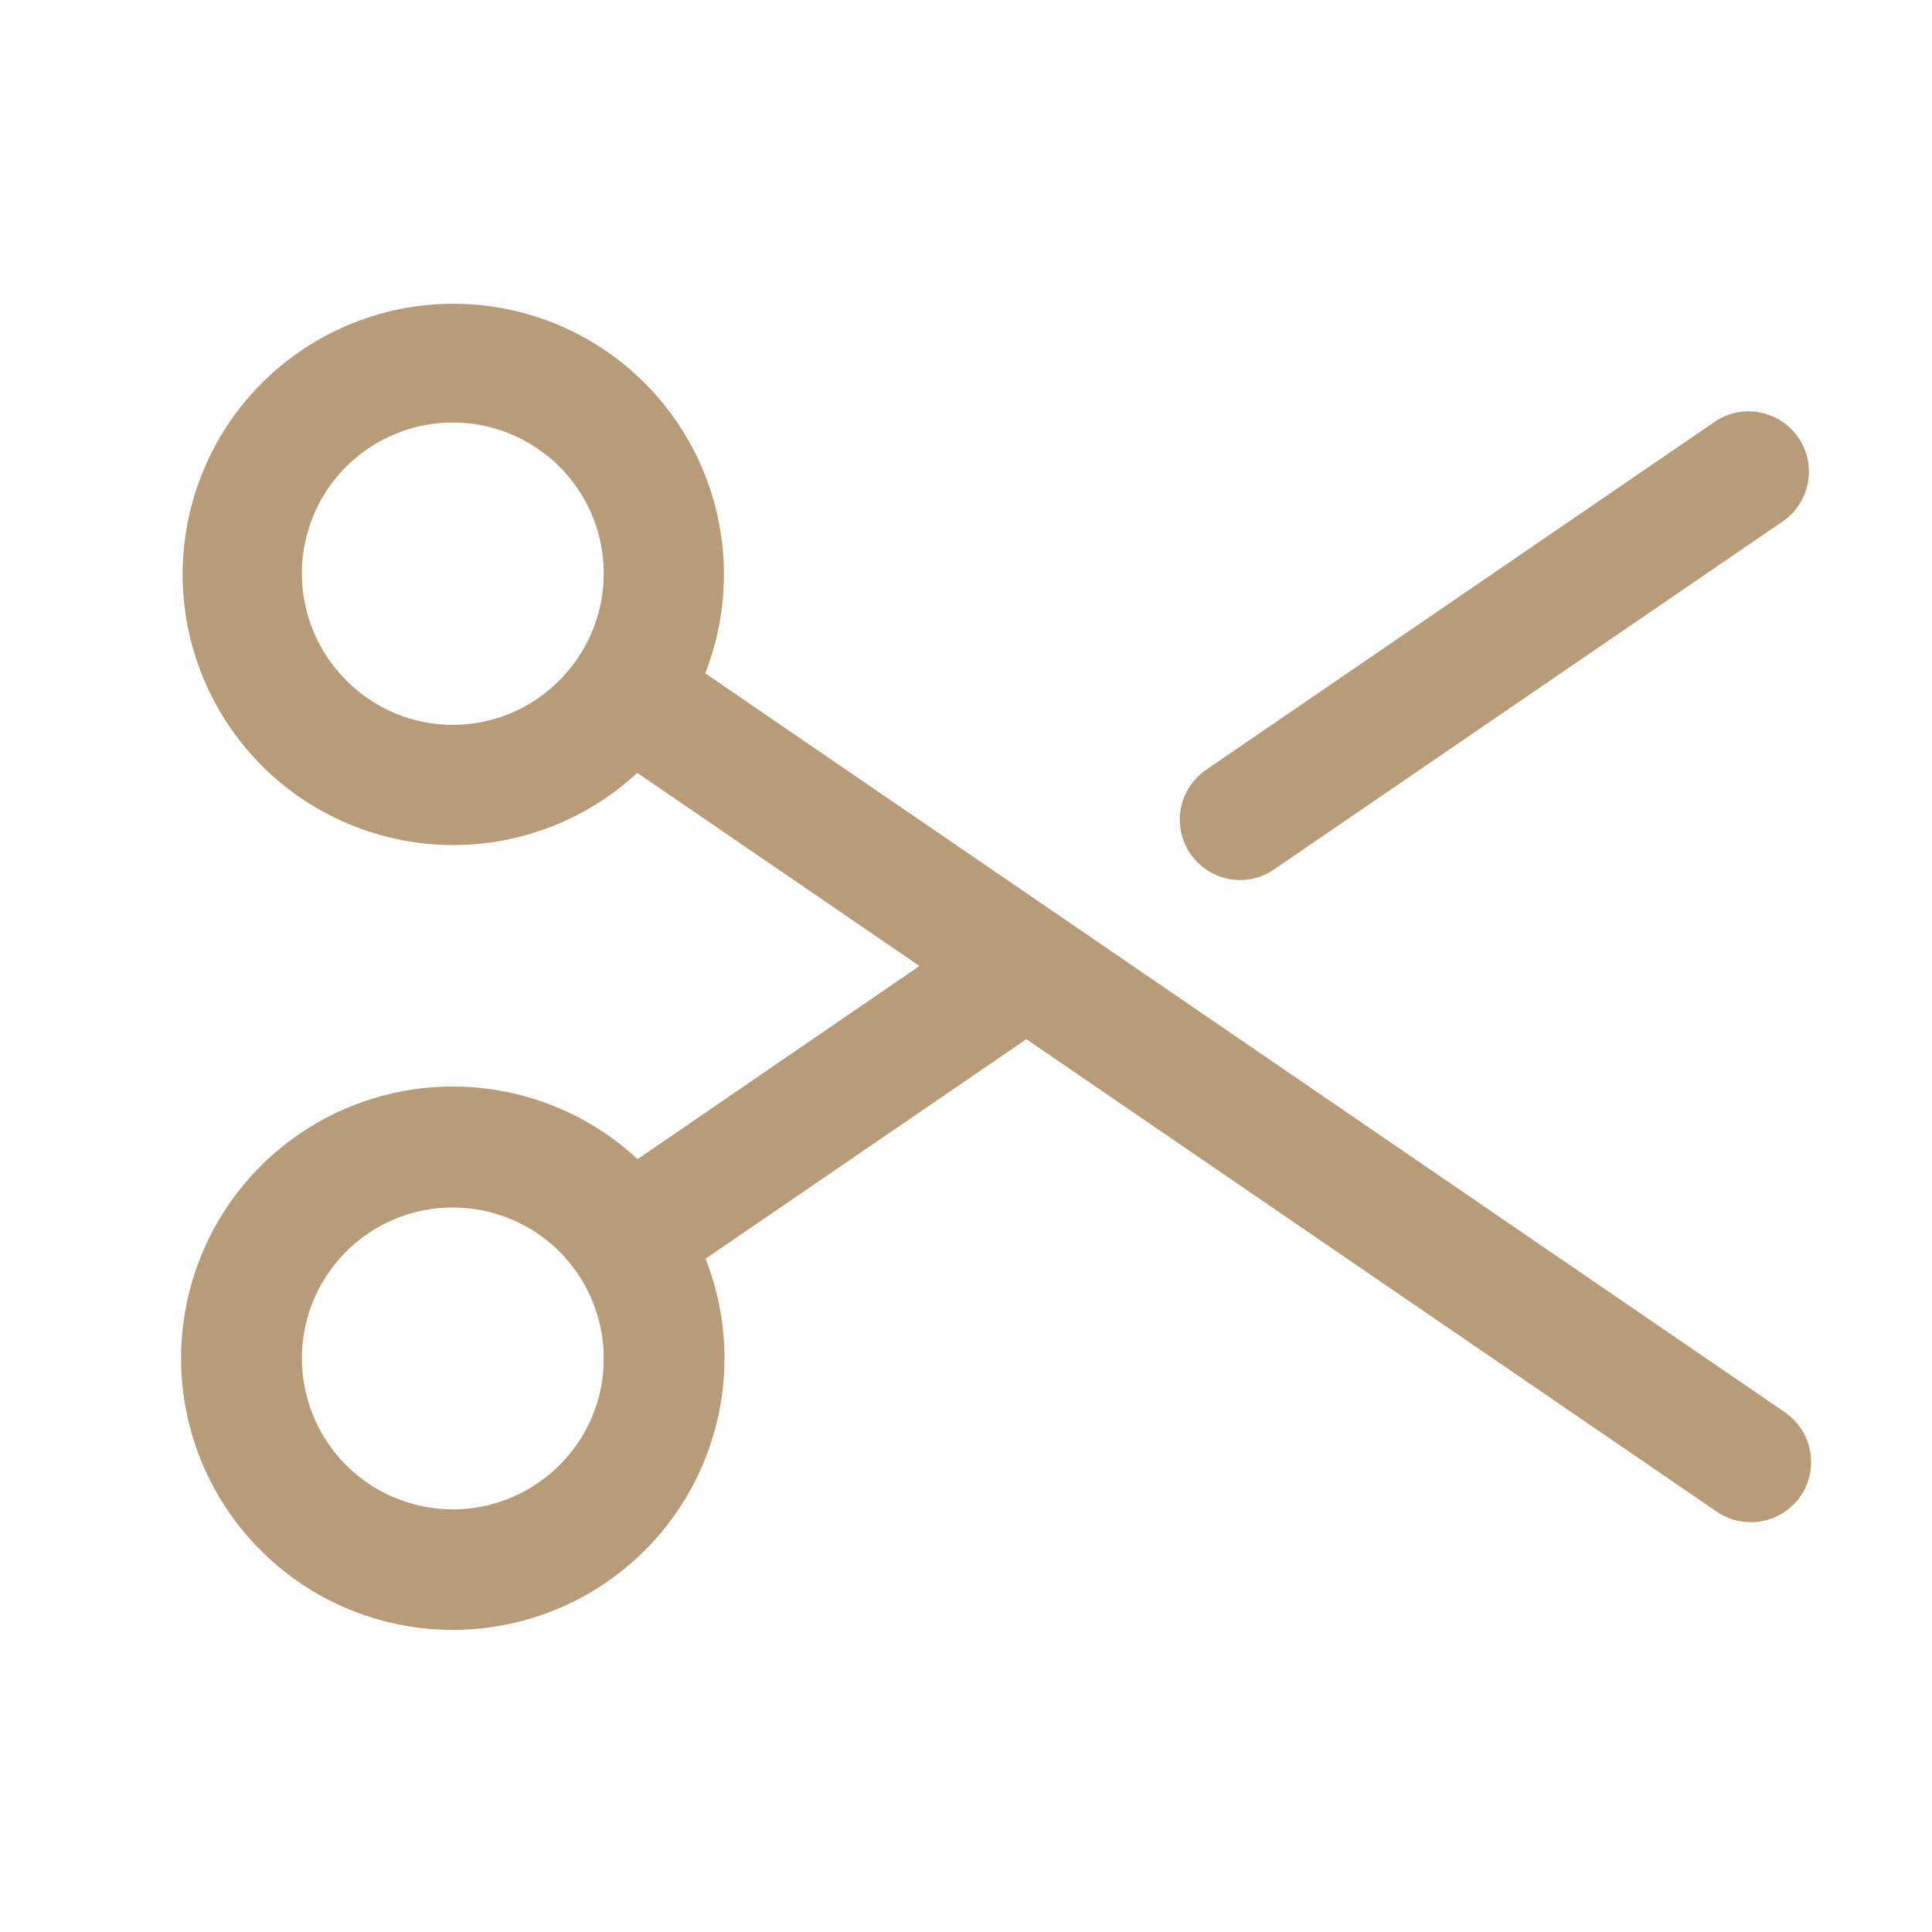 <svg width="32" height="32" viewBox="0 0 32 32" fill="none" xmlns="http://www.w3.org/2000/svg">
<path d="M19.716 14.141C19.642 14.033 19.59 13.911 19.563 13.782C19.535 13.653 19.534 13.521 19.558 13.391C19.583 13.262 19.632 13.139 19.704 13.029C19.776 12.919 19.869 12.824 19.977 12.75L28.435 6.963C28.654 6.827 28.917 6.781 29.169 6.835C29.421 6.888 29.642 7.037 29.788 7.25C29.933 7.463 29.99 7.723 29.948 7.977C29.905 8.232 29.766 8.459 29.56 8.614L21.101 14.401C20.936 14.516 20.739 14.577 20.538 14.576C20.376 14.576 20.216 14.536 20.073 14.46C19.93 14.384 19.808 14.275 19.716 14.141ZM29.825 24.777C29.675 24.996 29.445 25.147 29.184 25.195C28.923 25.244 28.654 25.187 28.435 25.038L17 17.212L11.686 20.848C12.092 21.877 12.104 23.02 11.72 24.058C11.336 25.096 10.583 25.955 9.605 26.473C8.627 26.991 7.493 27.13 6.418 26.865C5.344 26.599 4.406 25.947 3.782 25.033C3.158 24.119 2.893 23.007 3.038 21.91C3.182 20.813 3.725 19.807 4.564 19.085C5.403 18.364 6.478 17.976 7.584 17.997C8.691 18.018 9.75 18.446 10.561 19.199L15.229 16L10.555 12.801C9.747 13.55 8.691 13.976 7.589 13.996C6.488 14.016 5.417 13.629 4.582 12.91C3.748 12.191 3.207 11.19 3.063 10.097C2.92 9.005 3.184 7.898 3.805 6.987C4.426 6.077 5.361 5.428 6.43 5.163C7.5 4.898 8.63 5.036 9.604 5.551C10.578 6.067 11.328 6.923 11.711 7.956C12.094 8.989 12.083 10.127 11.68 11.152L29.555 23.386C29.664 23.46 29.758 23.554 29.831 23.664C29.904 23.773 29.954 23.896 29.979 24.026C30.004 24.155 30.003 24.288 29.977 24.417C29.951 24.546 29.899 24.669 29.825 24.777ZM10 22.5C10 21.922 9.8 21.361 9.433 20.914C9.066 20.467 8.555 20.161 7.988 20.048C7.421 19.935 6.832 20.022 6.322 20.294C5.812 20.567 5.412 21.008 5.19 21.542C4.969 22.077 4.94 22.671 5.108 23.225C5.275 23.778 5.63 24.256 6.111 24.578C6.592 24.899 7.169 25.044 7.745 24.988C8.32 24.931 8.858 24.676 9.268 24.267C9.501 24.036 9.685 23.761 9.811 23.457C9.937 23.154 10.001 22.828 10 22.5ZM9.268 11.266C9.617 10.917 9.855 10.471 9.952 9.986C10.048 9.501 9.999 8.999 9.81 8.542C9.621 8.085 9.3 7.694 8.889 7.42C8.478 7.145 7.994 6.998 7.5 6.998C7.006 6.998 6.522 7.145 6.111 7.42C5.7 7.694 5.379 8.085 5.19 8.542C5.001 8.999 4.952 9.501 5.048 9.986C5.145 10.471 5.383 10.917 5.732 11.266C5.963 11.501 6.239 11.687 6.542 11.814C6.845 11.941 7.171 12.006 7.5 12.006C7.829 12.006 8.155 11.941 8.458 11.814C8.761 11.687 9.037 11.501 9.268 11.266Z" fill="#B89B79"/>
</svg>
